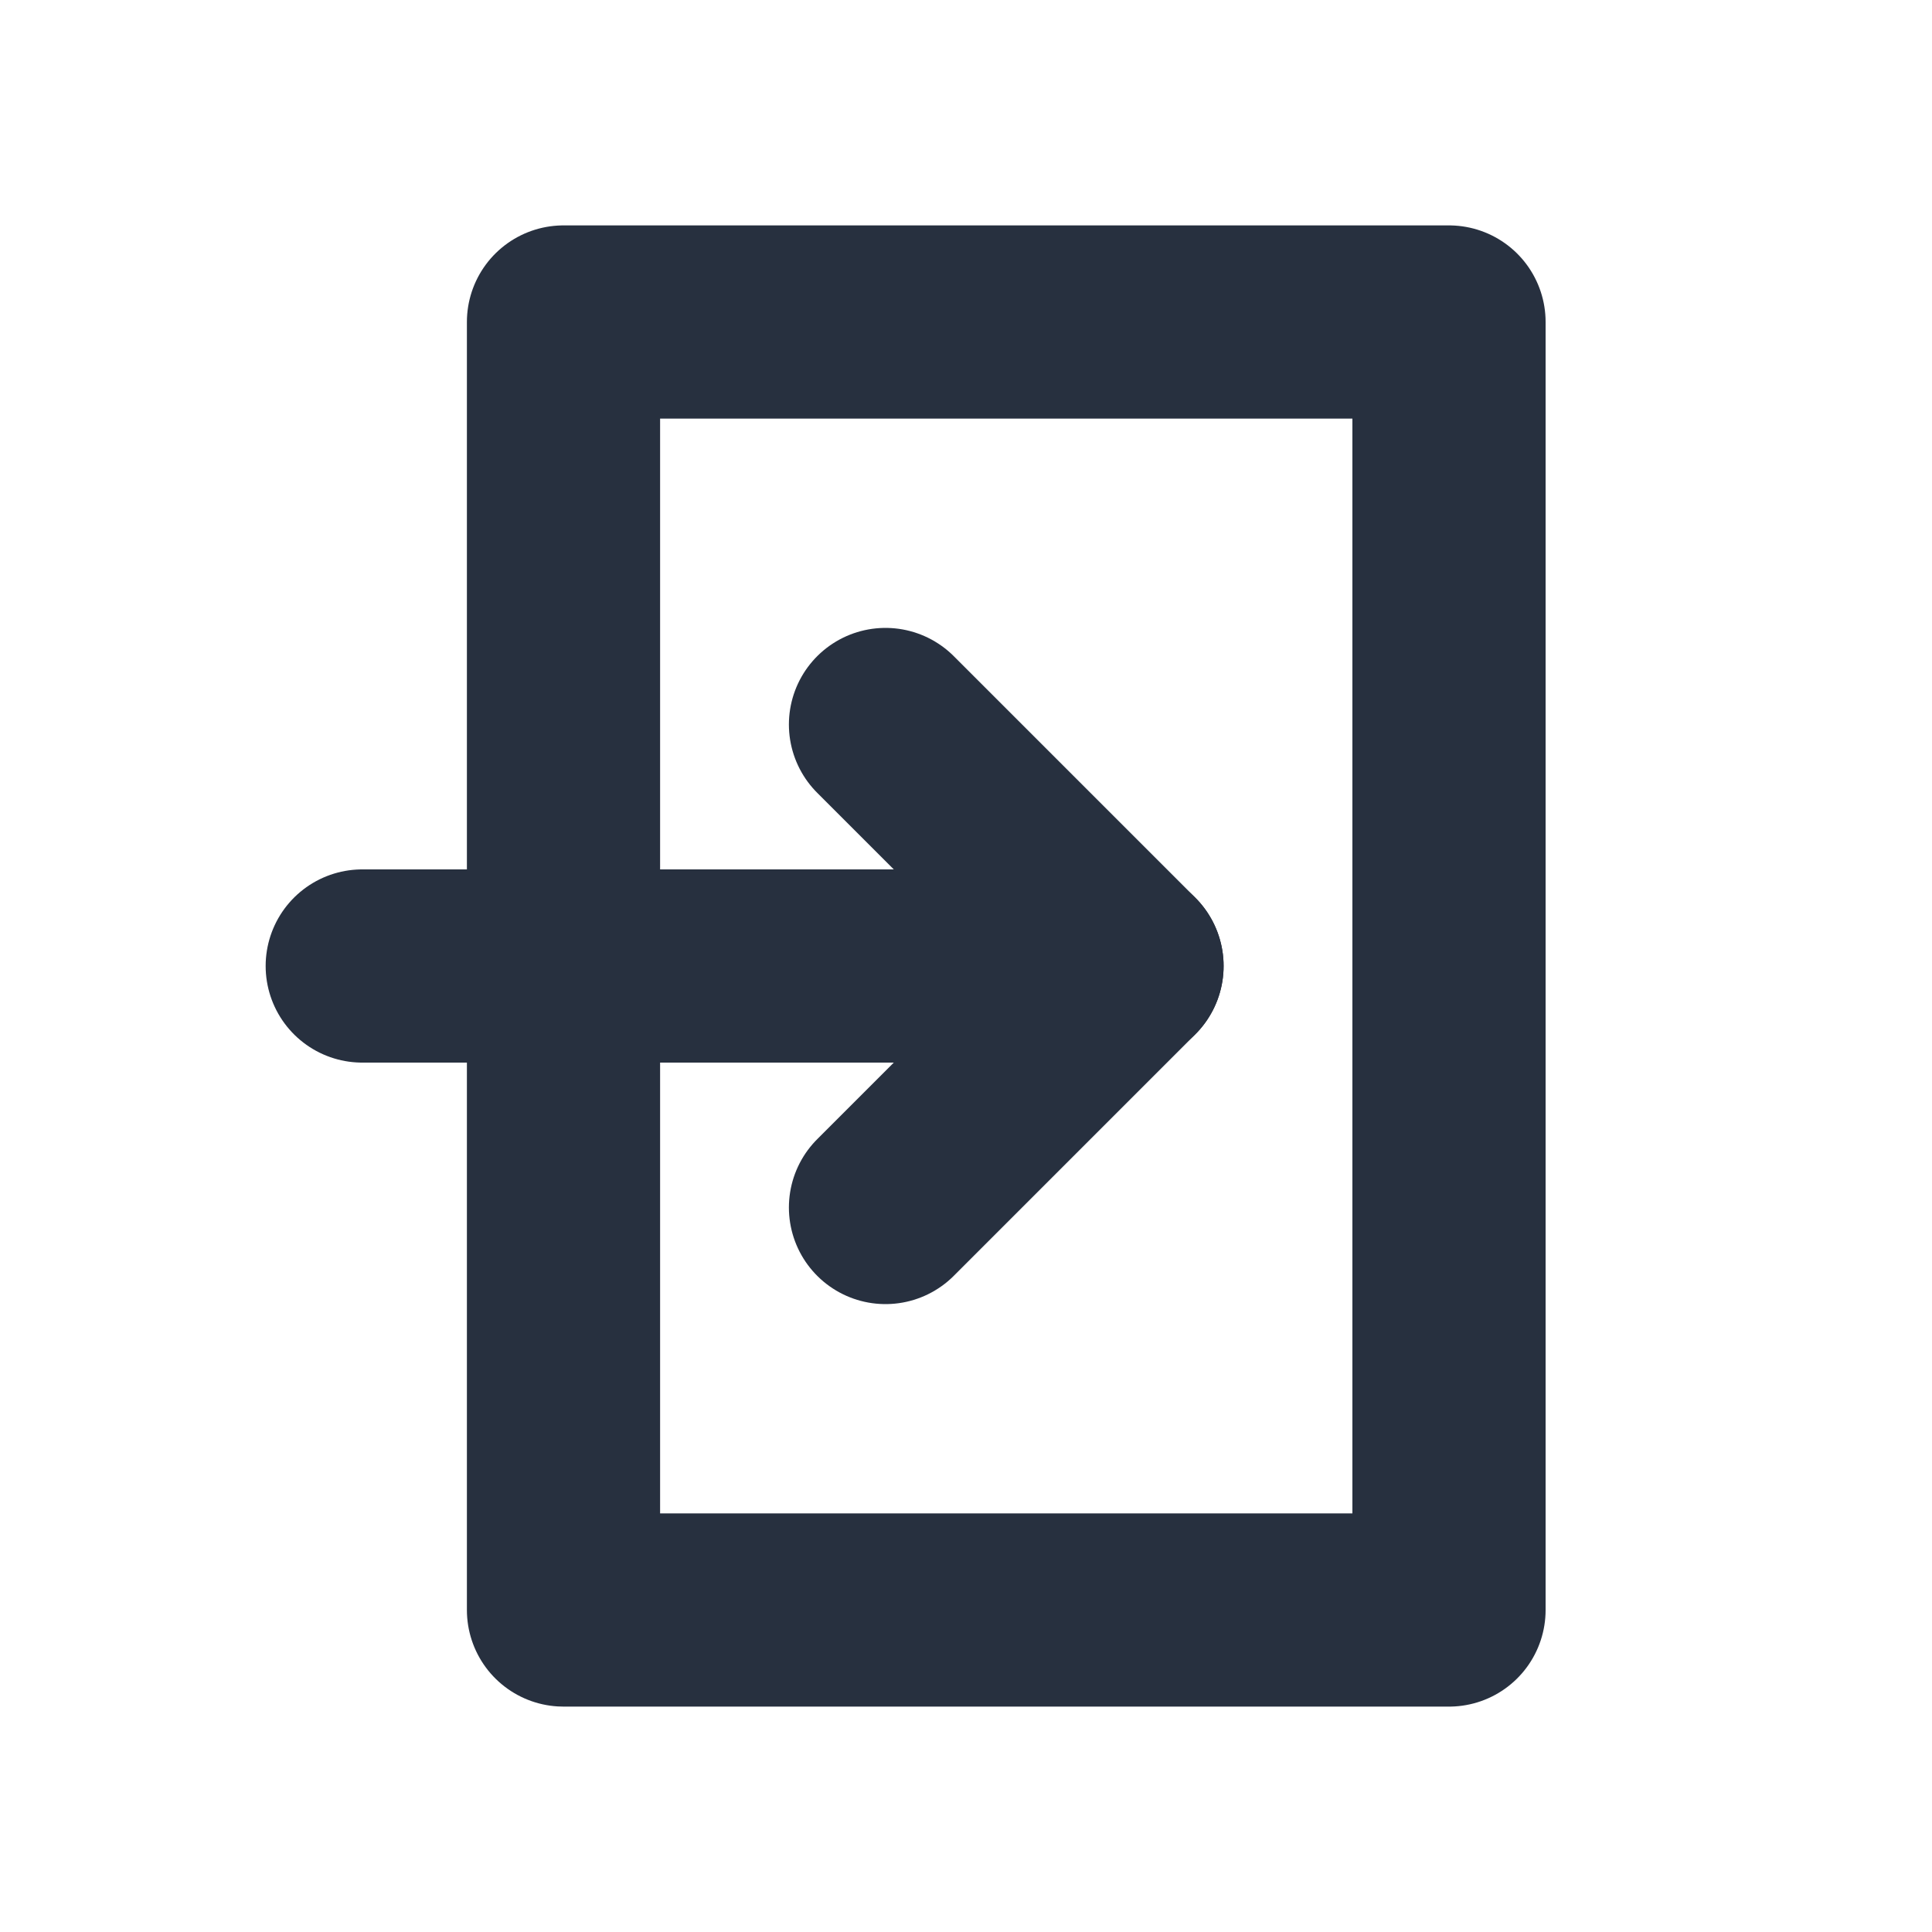 <svg role="img" xmlns="http://www.w3.org/2000/svg" width="40px" height="40px" viewBox="0 0 24 24" aria-labelledby="entranceIconTitle" stroke="#27303f" stroke-width="2.4" stroke-linecap="round" stroke-linejoin="round" fill="none" color="#27303f"> <title id="entranceIconTitle">Entrance</title> <path d="M11 15l3-3-3-3"/> <path d="M4.5 12H13"/> <path stroke-linecap="round" d="M14 12h-1"/> <path d="M18 4v16H7V4z"/> </svg>